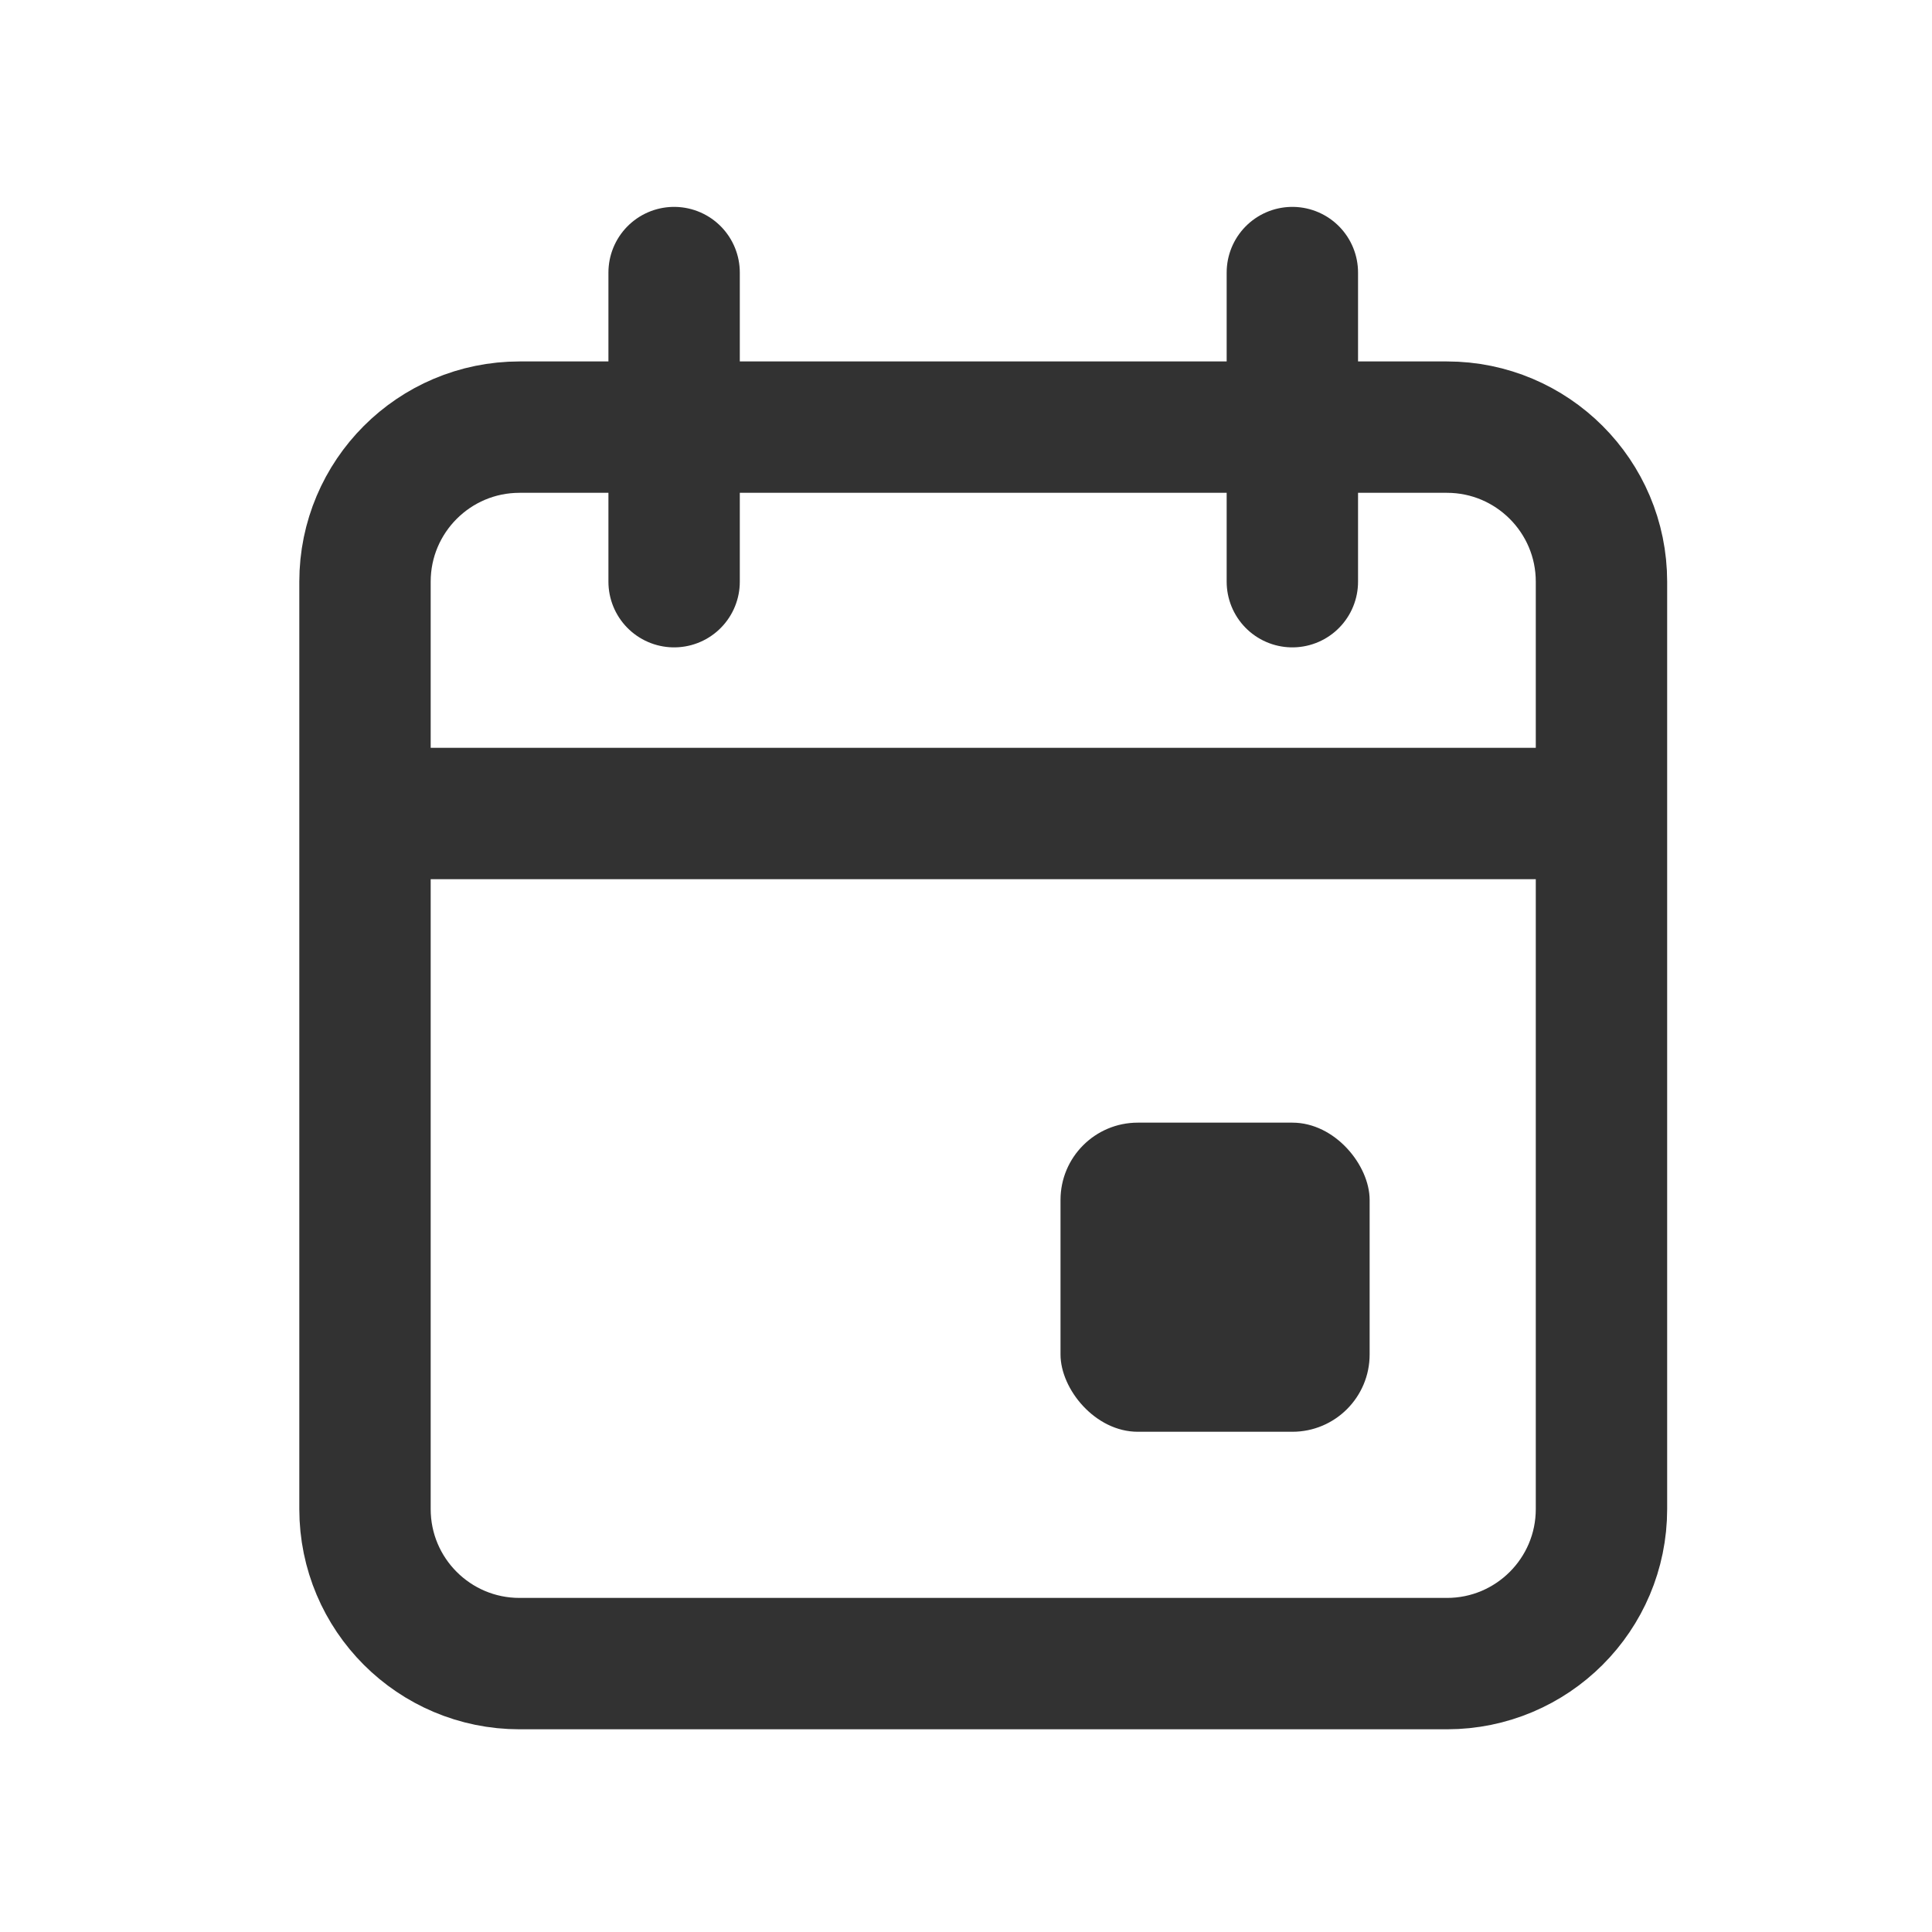 <svg width="25" height="25" viewBox="0 0 25 25" fill="none" xmlns="http://www.w3.org/2000/svg">
<path d="M20.723 10.527V7.527C20.723 6.423 19.827 5.527 18.723 5.527H6.723C5.618 5.527 4.723 6.423 4.723 7.527V10.527M20.723 10.527V19.527C20.723 20.632 19.827 21.527 18.723 21.527H6.723C5.618 21.527 4.723 20.632 4.723 19.527V10.527M20.723 10.527H4.723M8.723 3.527V7.527M16.723 3.527V7.527" stroke="#323232" stroke-width="1.7" stroke-linecap="round"/>
<rect x="13.723" y="14.527" width="4" height="4" rx="1" fill="#323232"/>
</svg>
